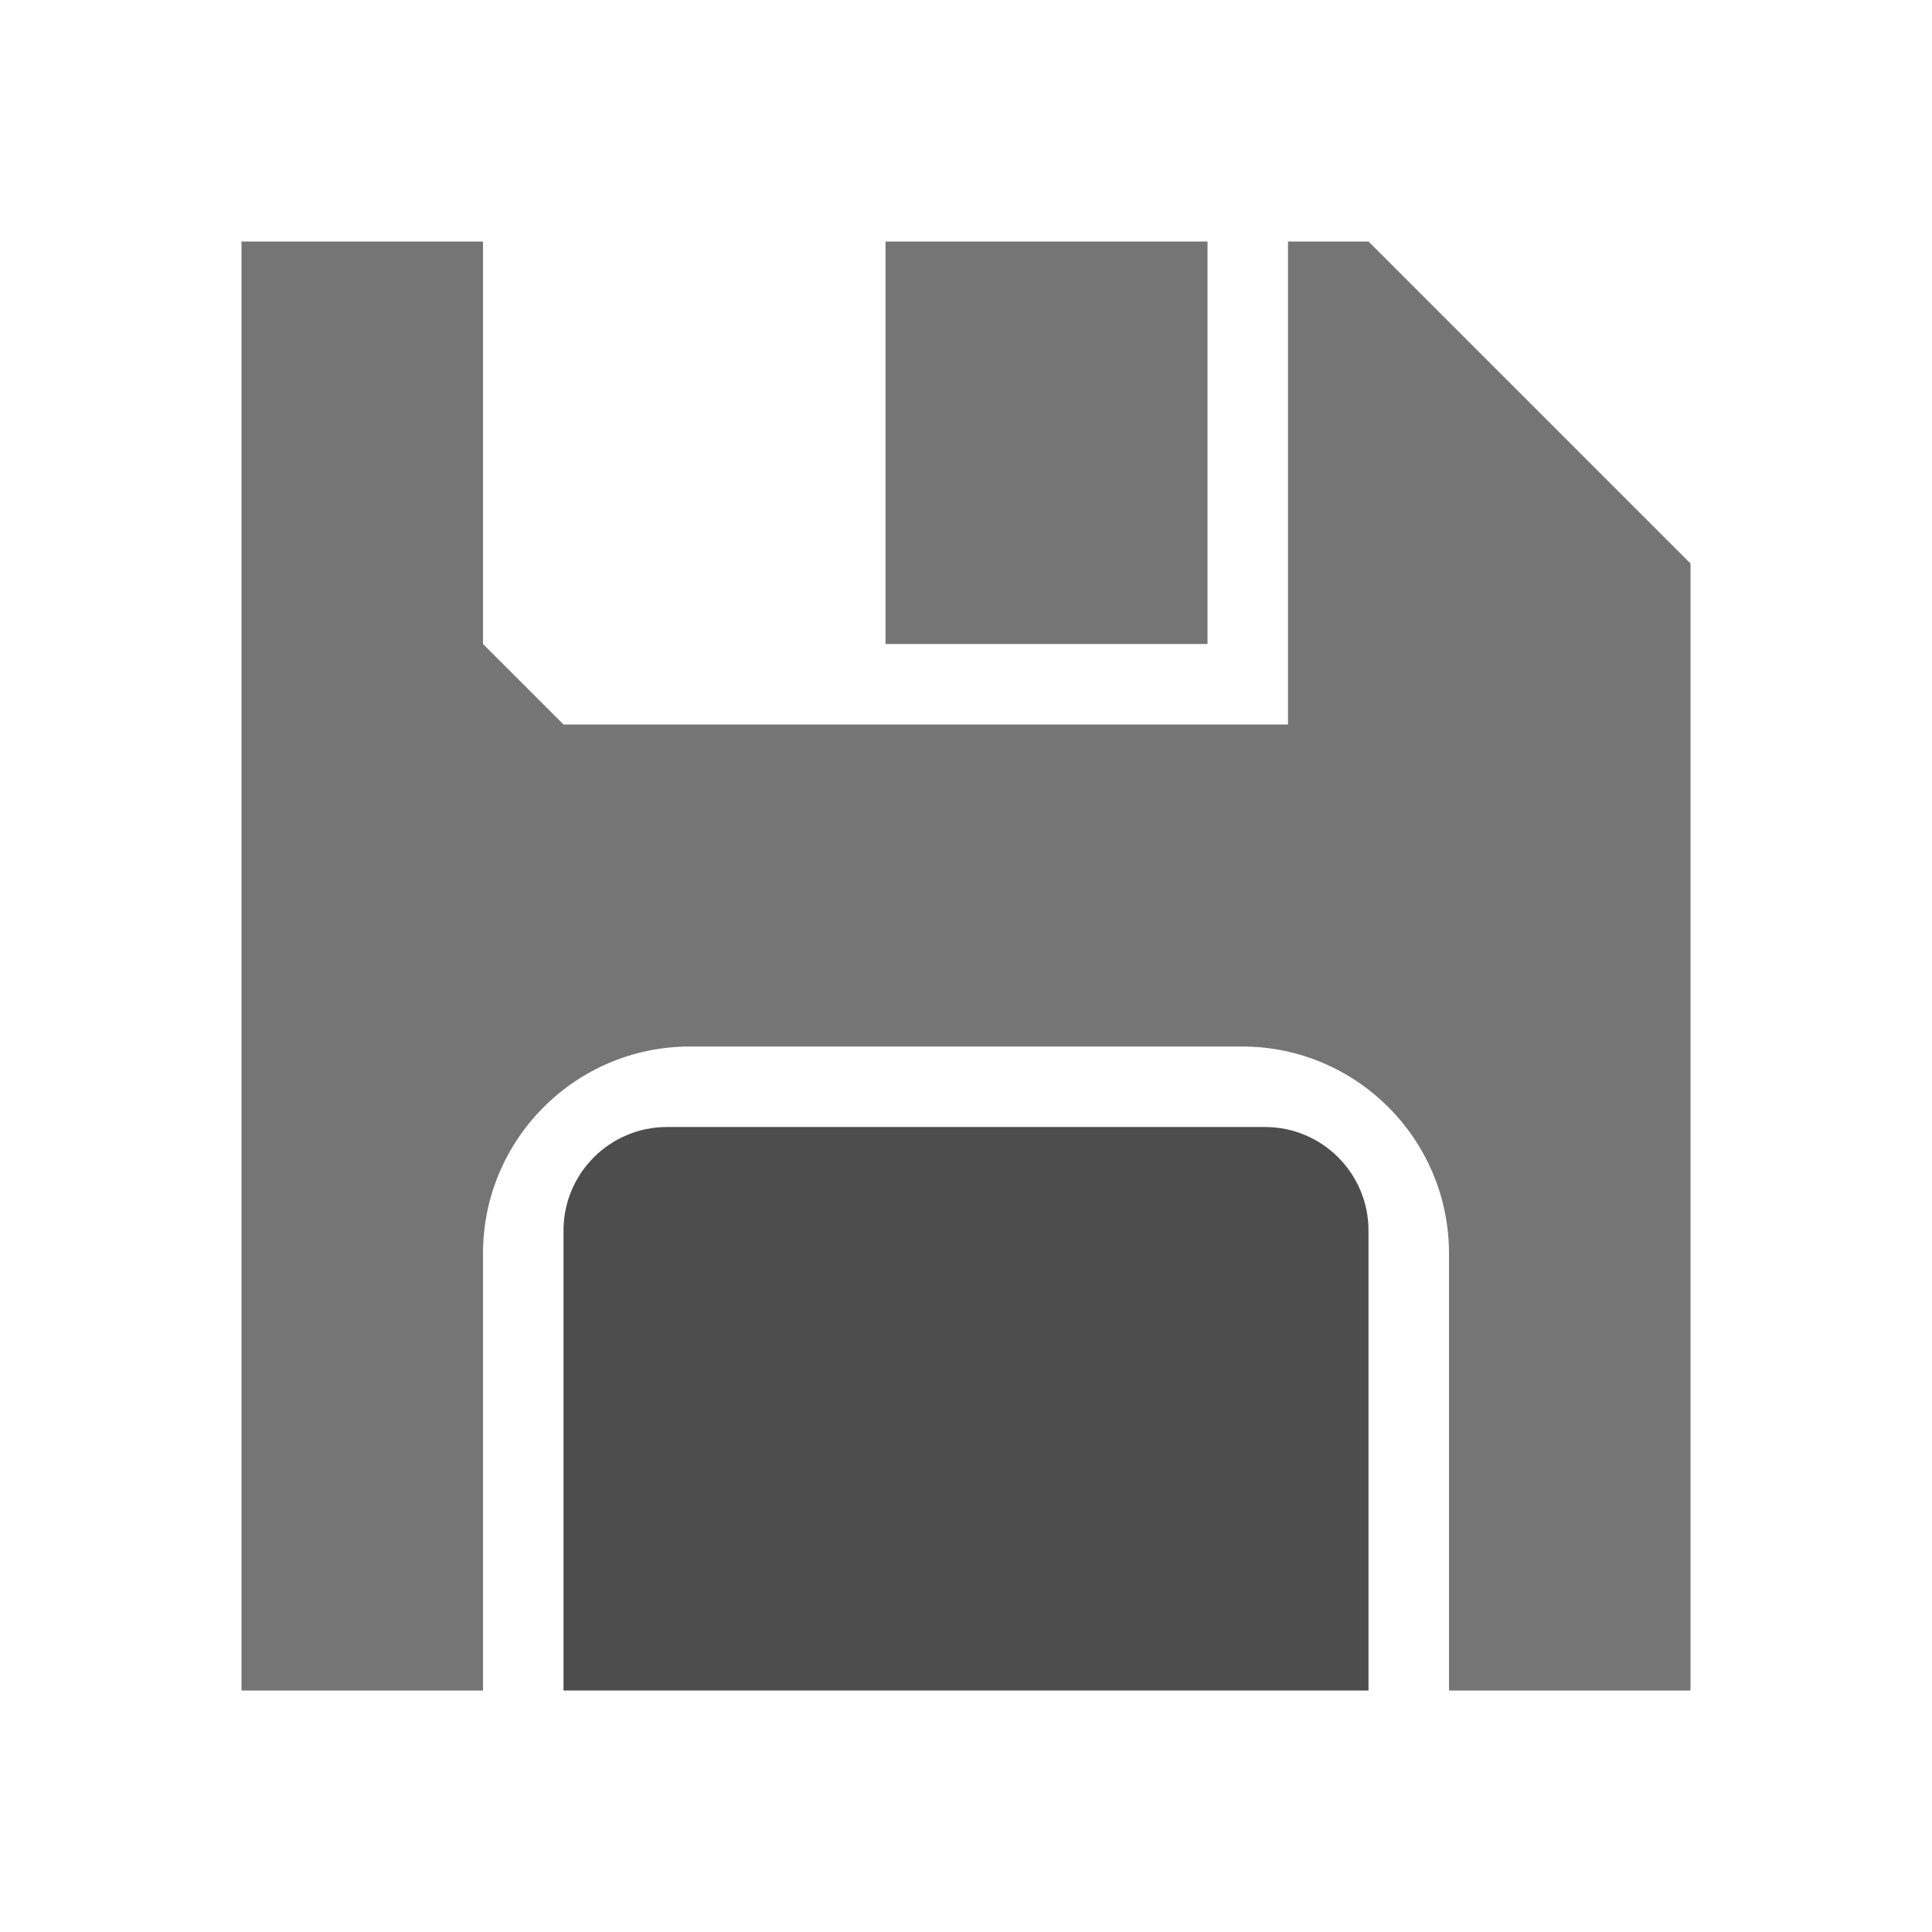 <?xml version="1.0" encoding="UTF-8" standalone="no"?><!-- Generator: Gravit.io --><svg xmlns="http://www.w3.org/2000/svg" xmlns:xlink="http://www.w3.org/1999/xlink" style="isolation:isolate" viewBox="778 131 24 24" width="24" height="24"><g id="save"><g opacity="0"><rect x="778" y="131" width="24" height="24" transform="matrix(1,0,0,1,0,0)" id="Icon Background" fill="rgb(37,86,132)"/></g><path d=" M 785 152 L 795 152 L 795 146.286 C 795 145.576 794.424 145 793.714 145 L 786.286 145 C 785.576 145 785 145.576 785 146.286 L 785 152 Z " id="Fill-A" fill="rgb(77,77,77)"/><path d=" M 784 152 L 781 152 L 781 134 L 784 134 L 784 139 L 785 140 L 794 140 L 794 134 L 795 134 L 799 138 L 799 152 L 796 152 L 796 146.571 C 796 145.152 794.848 144 793.429 144 L 786.571 144 C 785.152 144 784 145.152 784 146.571 L 784 152 Z  M 789 134 L 793 134 L 793 139 L 789 139 L 789 134 Z " fill-rule="evenodd" id="Fill-B" fill="rgb(117,117,117)"/></g></svg>
